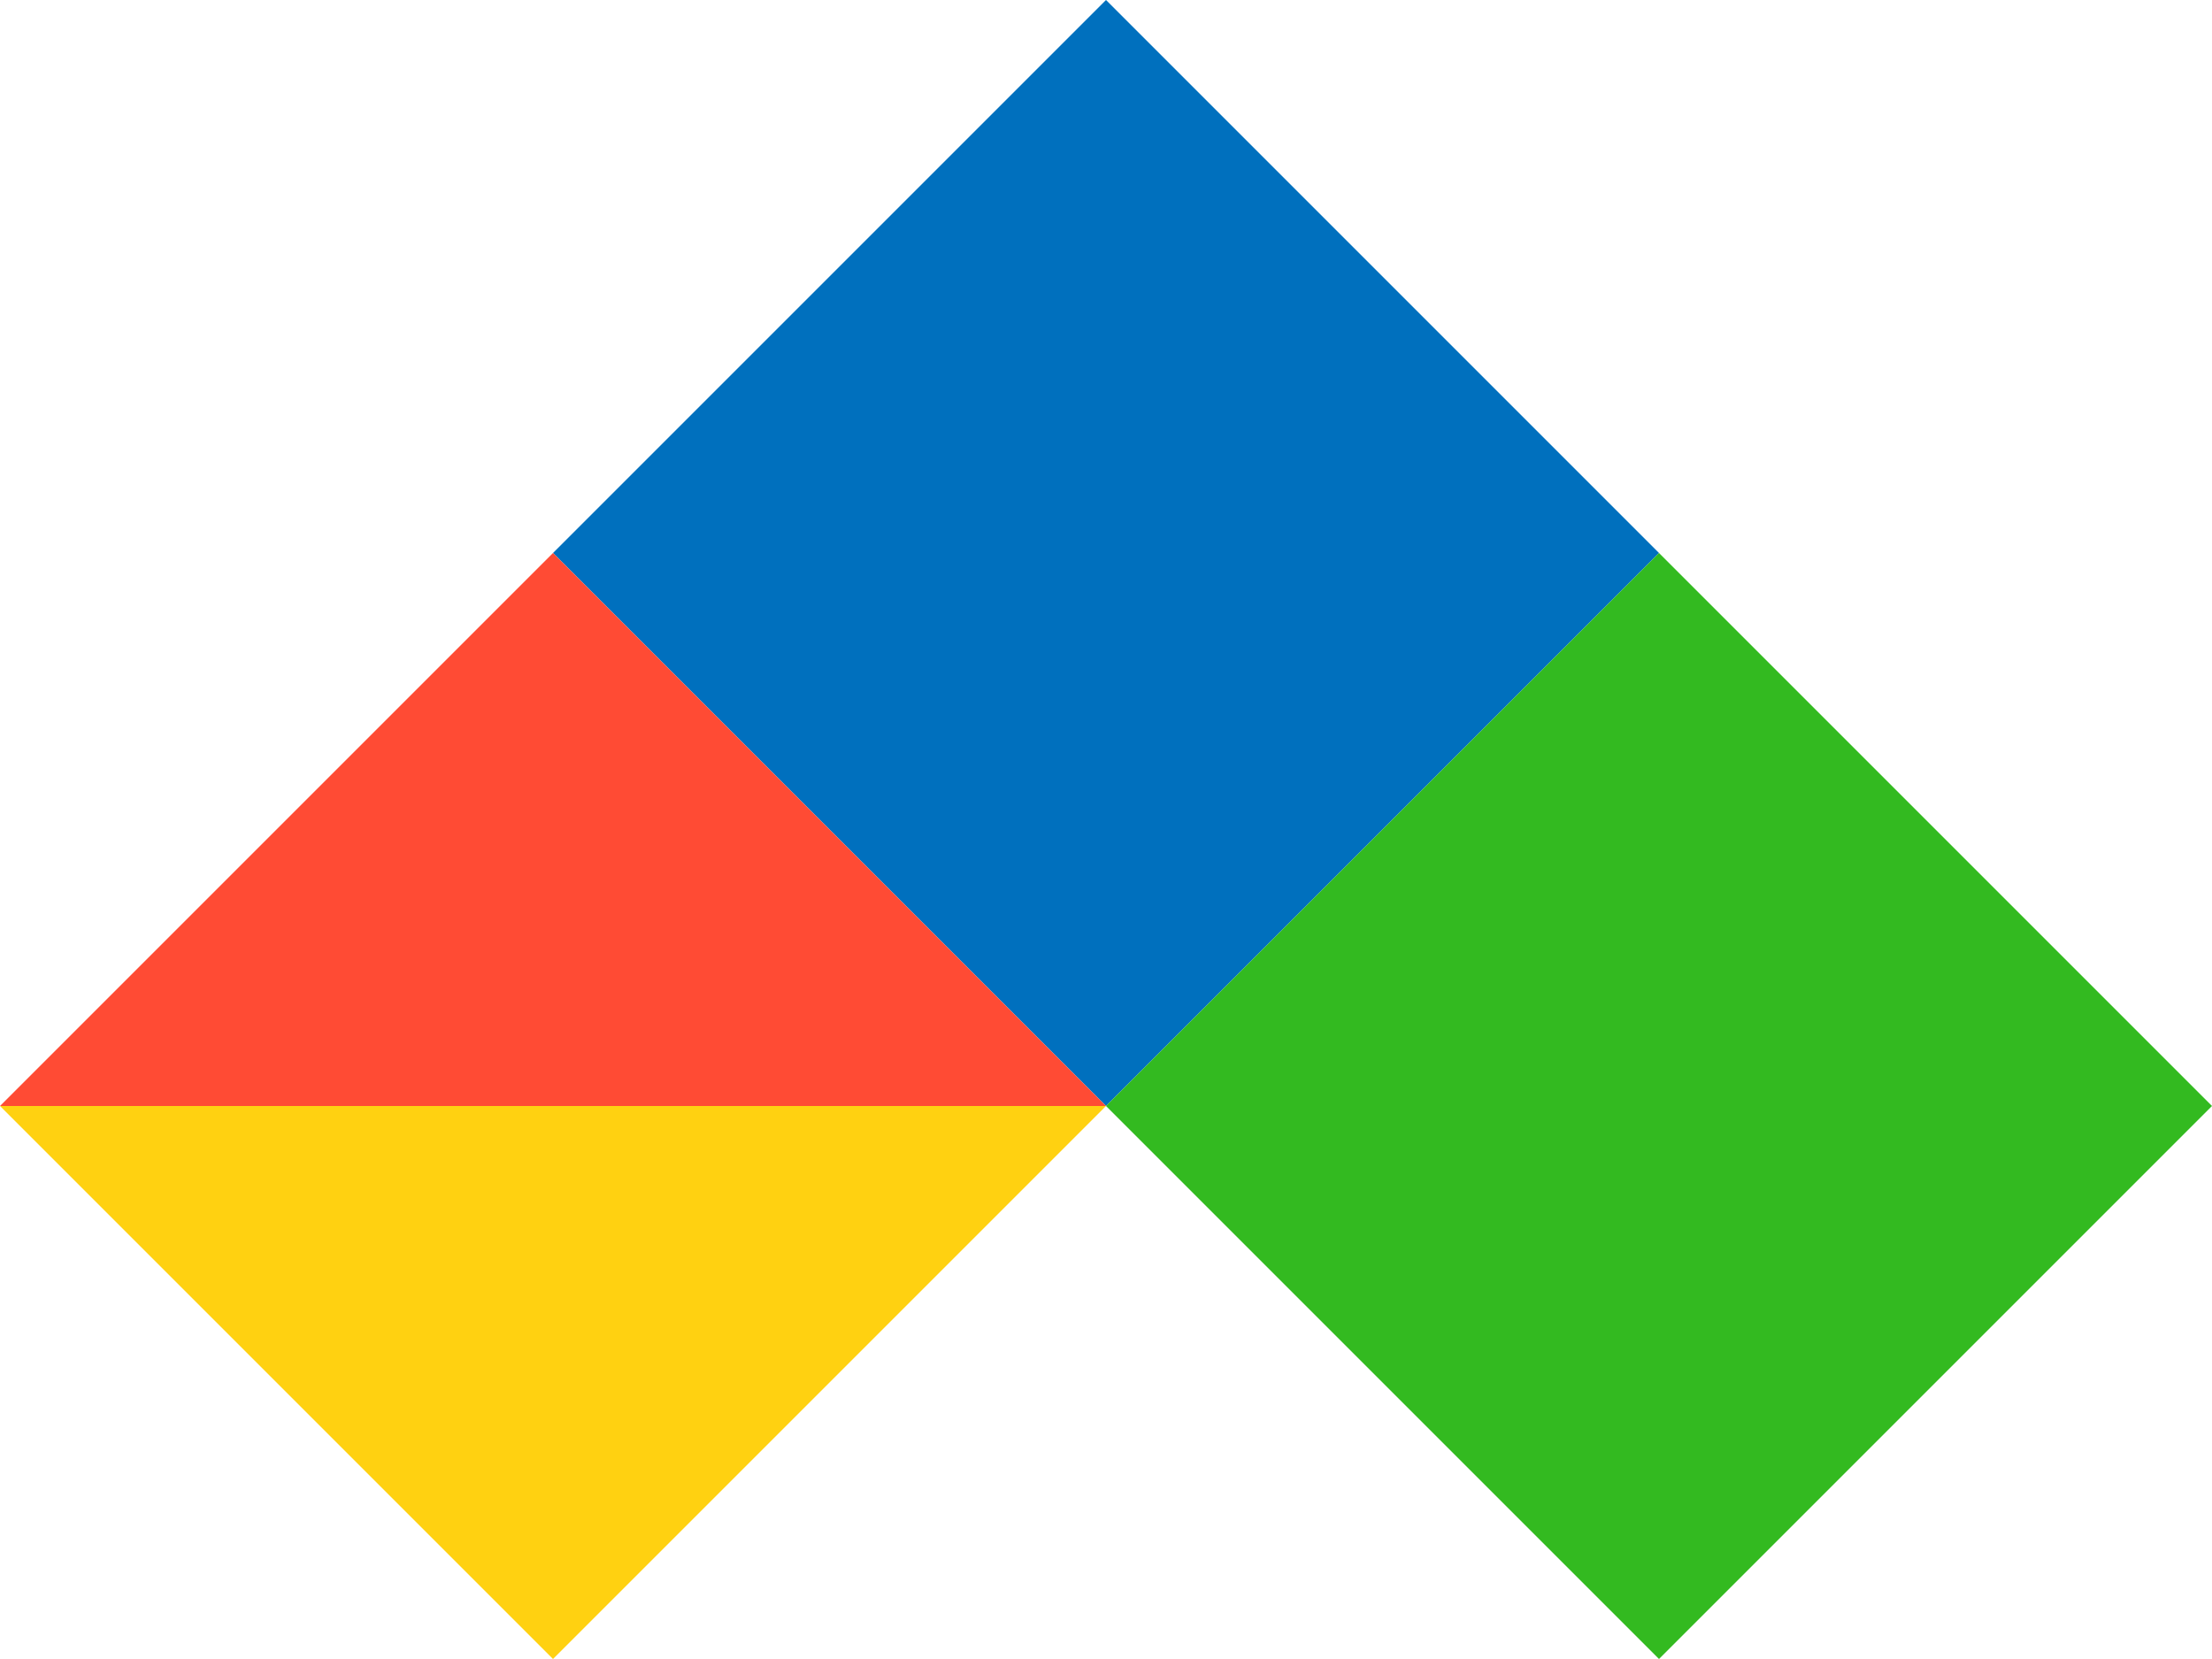 <svg width="36px" height="27px" viewBox="0 0 36 27" version="1.1"
  xmlns="http://www.w3.org/2000/svg"
  xmlns:xlink="http://www.w3.org/1999/xlink">
  <title>Logo</title>
  <polygon fill="#FFD111" points="0 18 9 27 18 18"/>
  <polygon fill="#0070BE" points="18 0 9 9 18 18 27 9"/>
  <polygon fill="#33BA20" points="18 18 27 27 36 18 27 9"/>
  <polygon fill="#FF4B34" points="0 18 18 18 9 9"/>
</svg>
